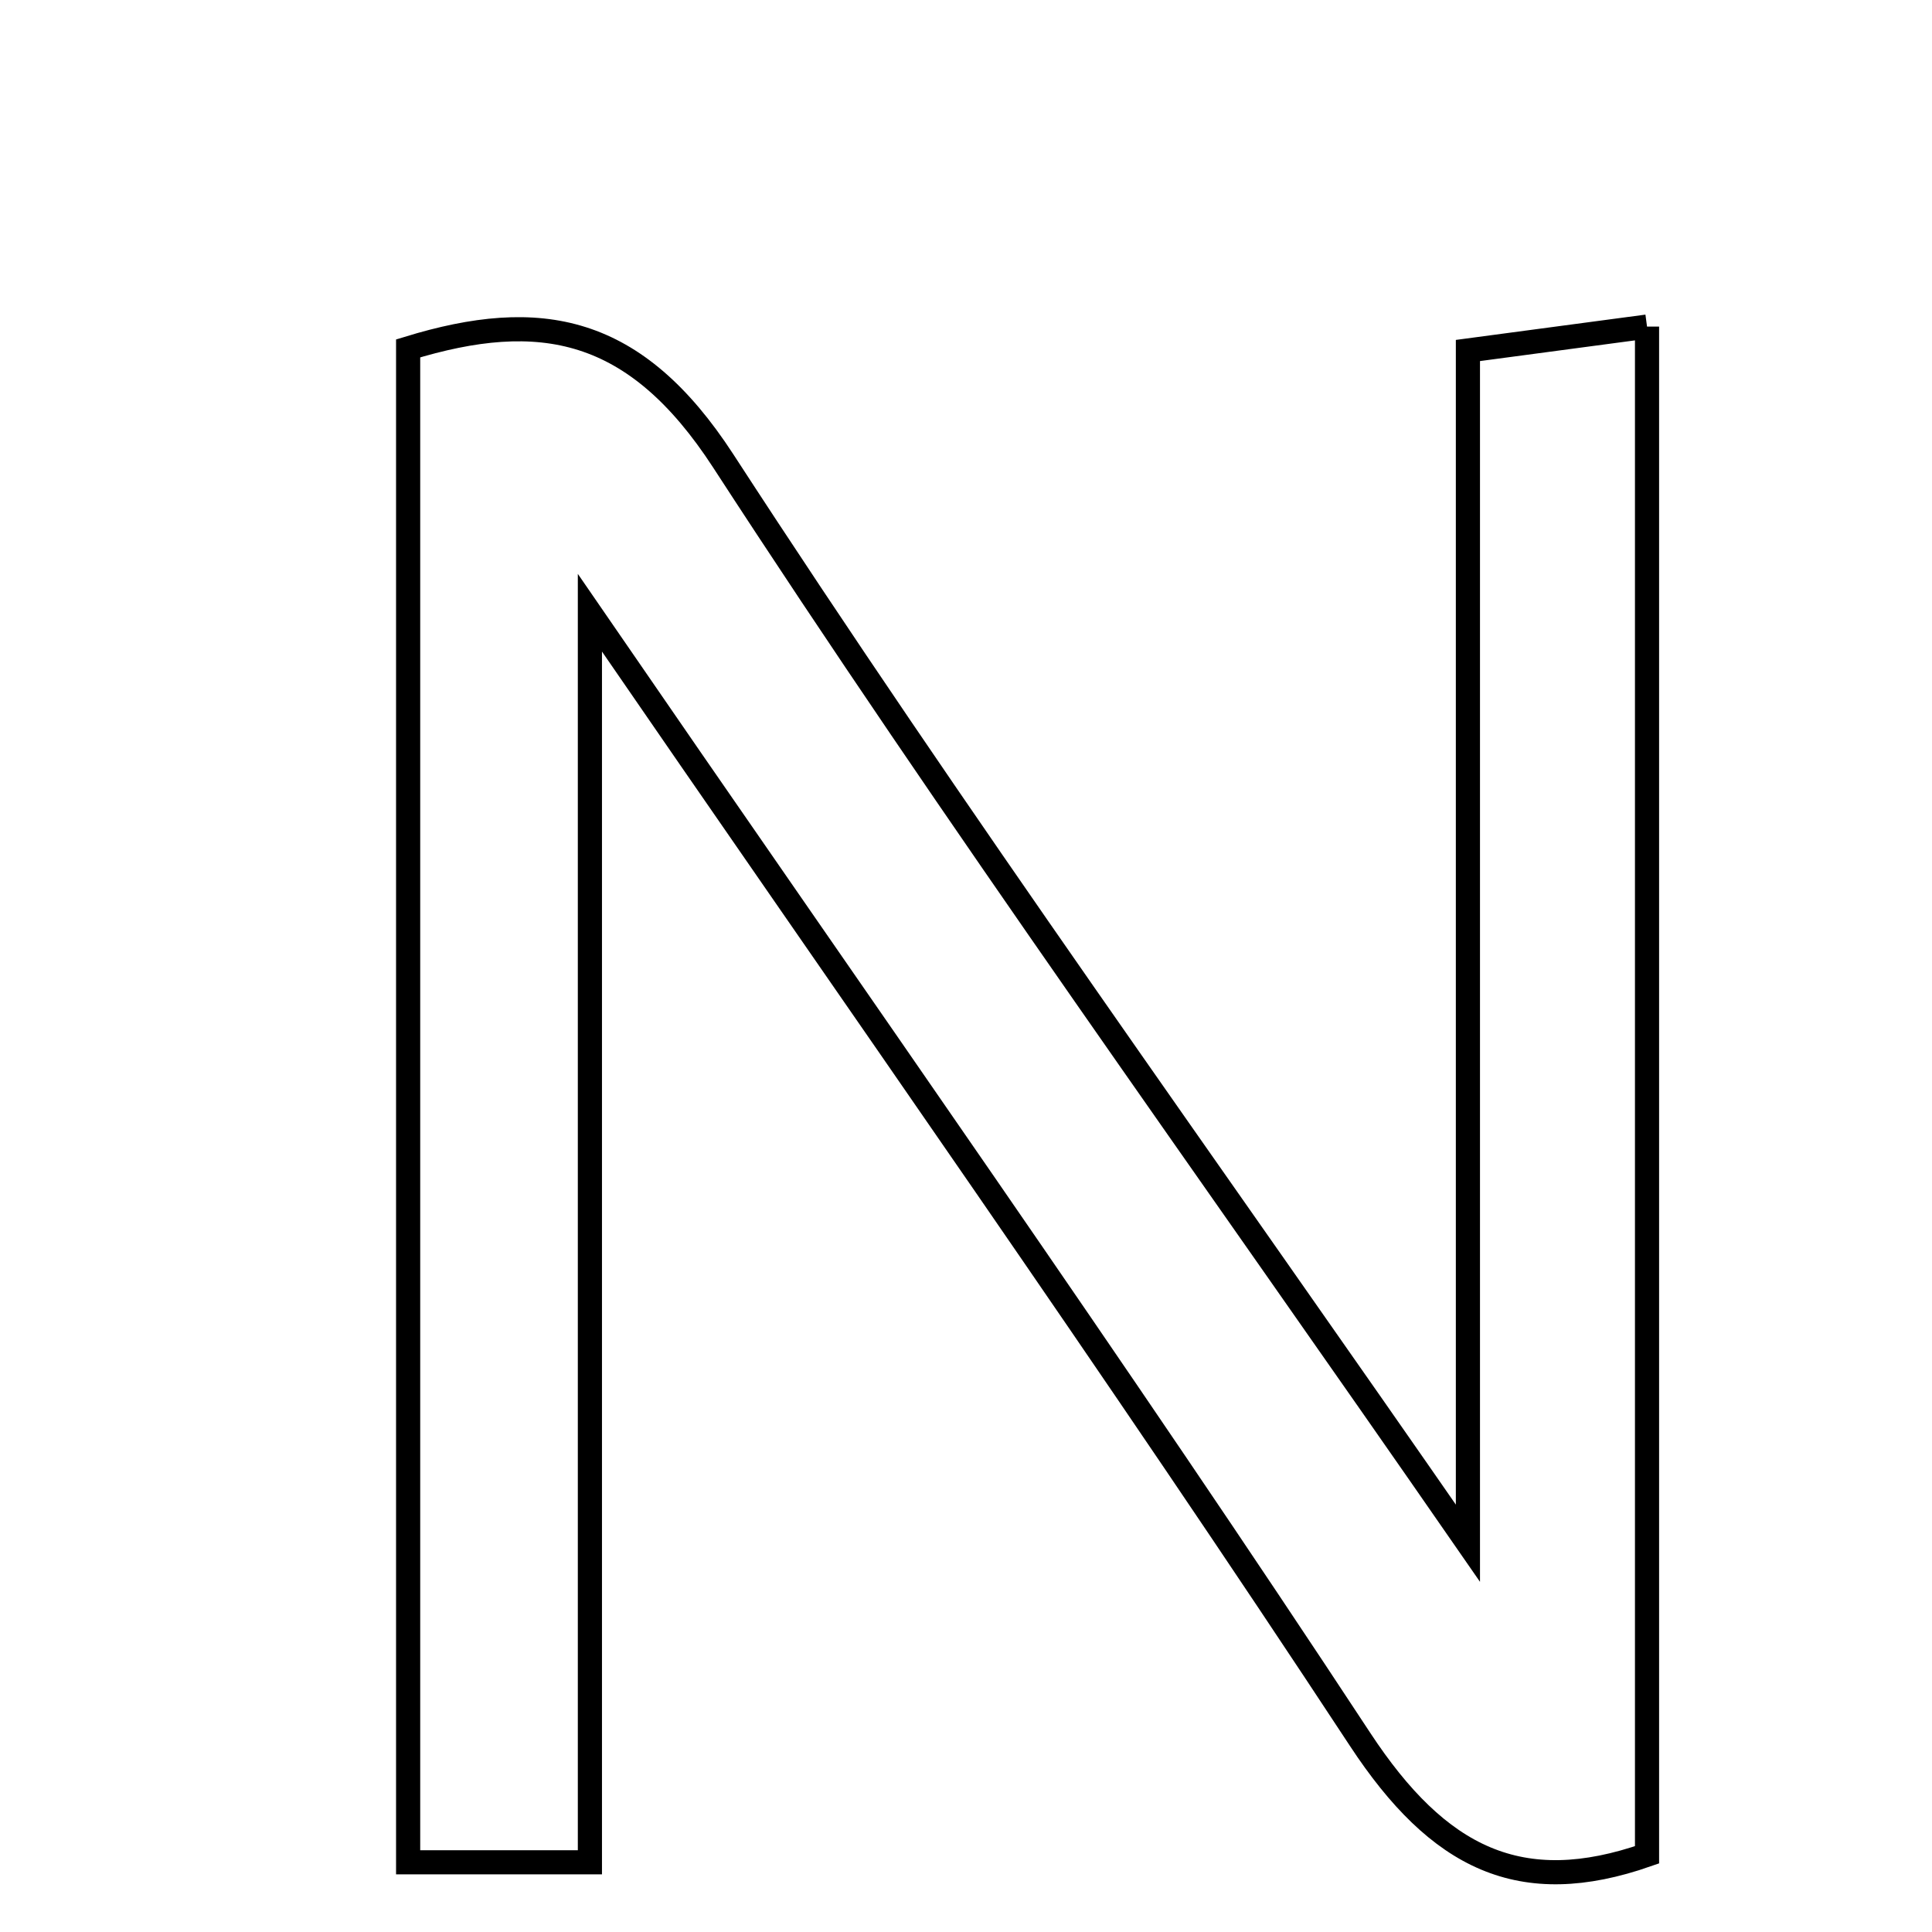 <svg xmlns="http://www.w3.org/2000/svg" viewBox="0.0 0.0 24.0 24.0" height="200px" width="200px"><path fill="none" stroke="black" stroke-width=".3" stroke-opacity="1.0"  filling="0" d="M20.46 4.057 C20.46 10.414 20.46 16.642 20.46 23.041 C18.893 23.589 17.871 23.091 16.896 21.608 C13.872 17.008 10.694 12.51 7.328 7.612 C7.328 12.916 7.328 17.874 7.328 23.134 C6.352 23.134 5.81 23.134 5.07 23.134 C5.07 16.916 5.07 10.691 5.07 4.328 C6.712 3.824 7.892 4.045 8.984 5.725 C11.876 10.177 14.989 14.485 18.235 19.17 C18.235 14.079 18.235 9.298 18.235 4.354 C19.034 4.248 19.636 4.167 20.46 4.057"></path></svg>